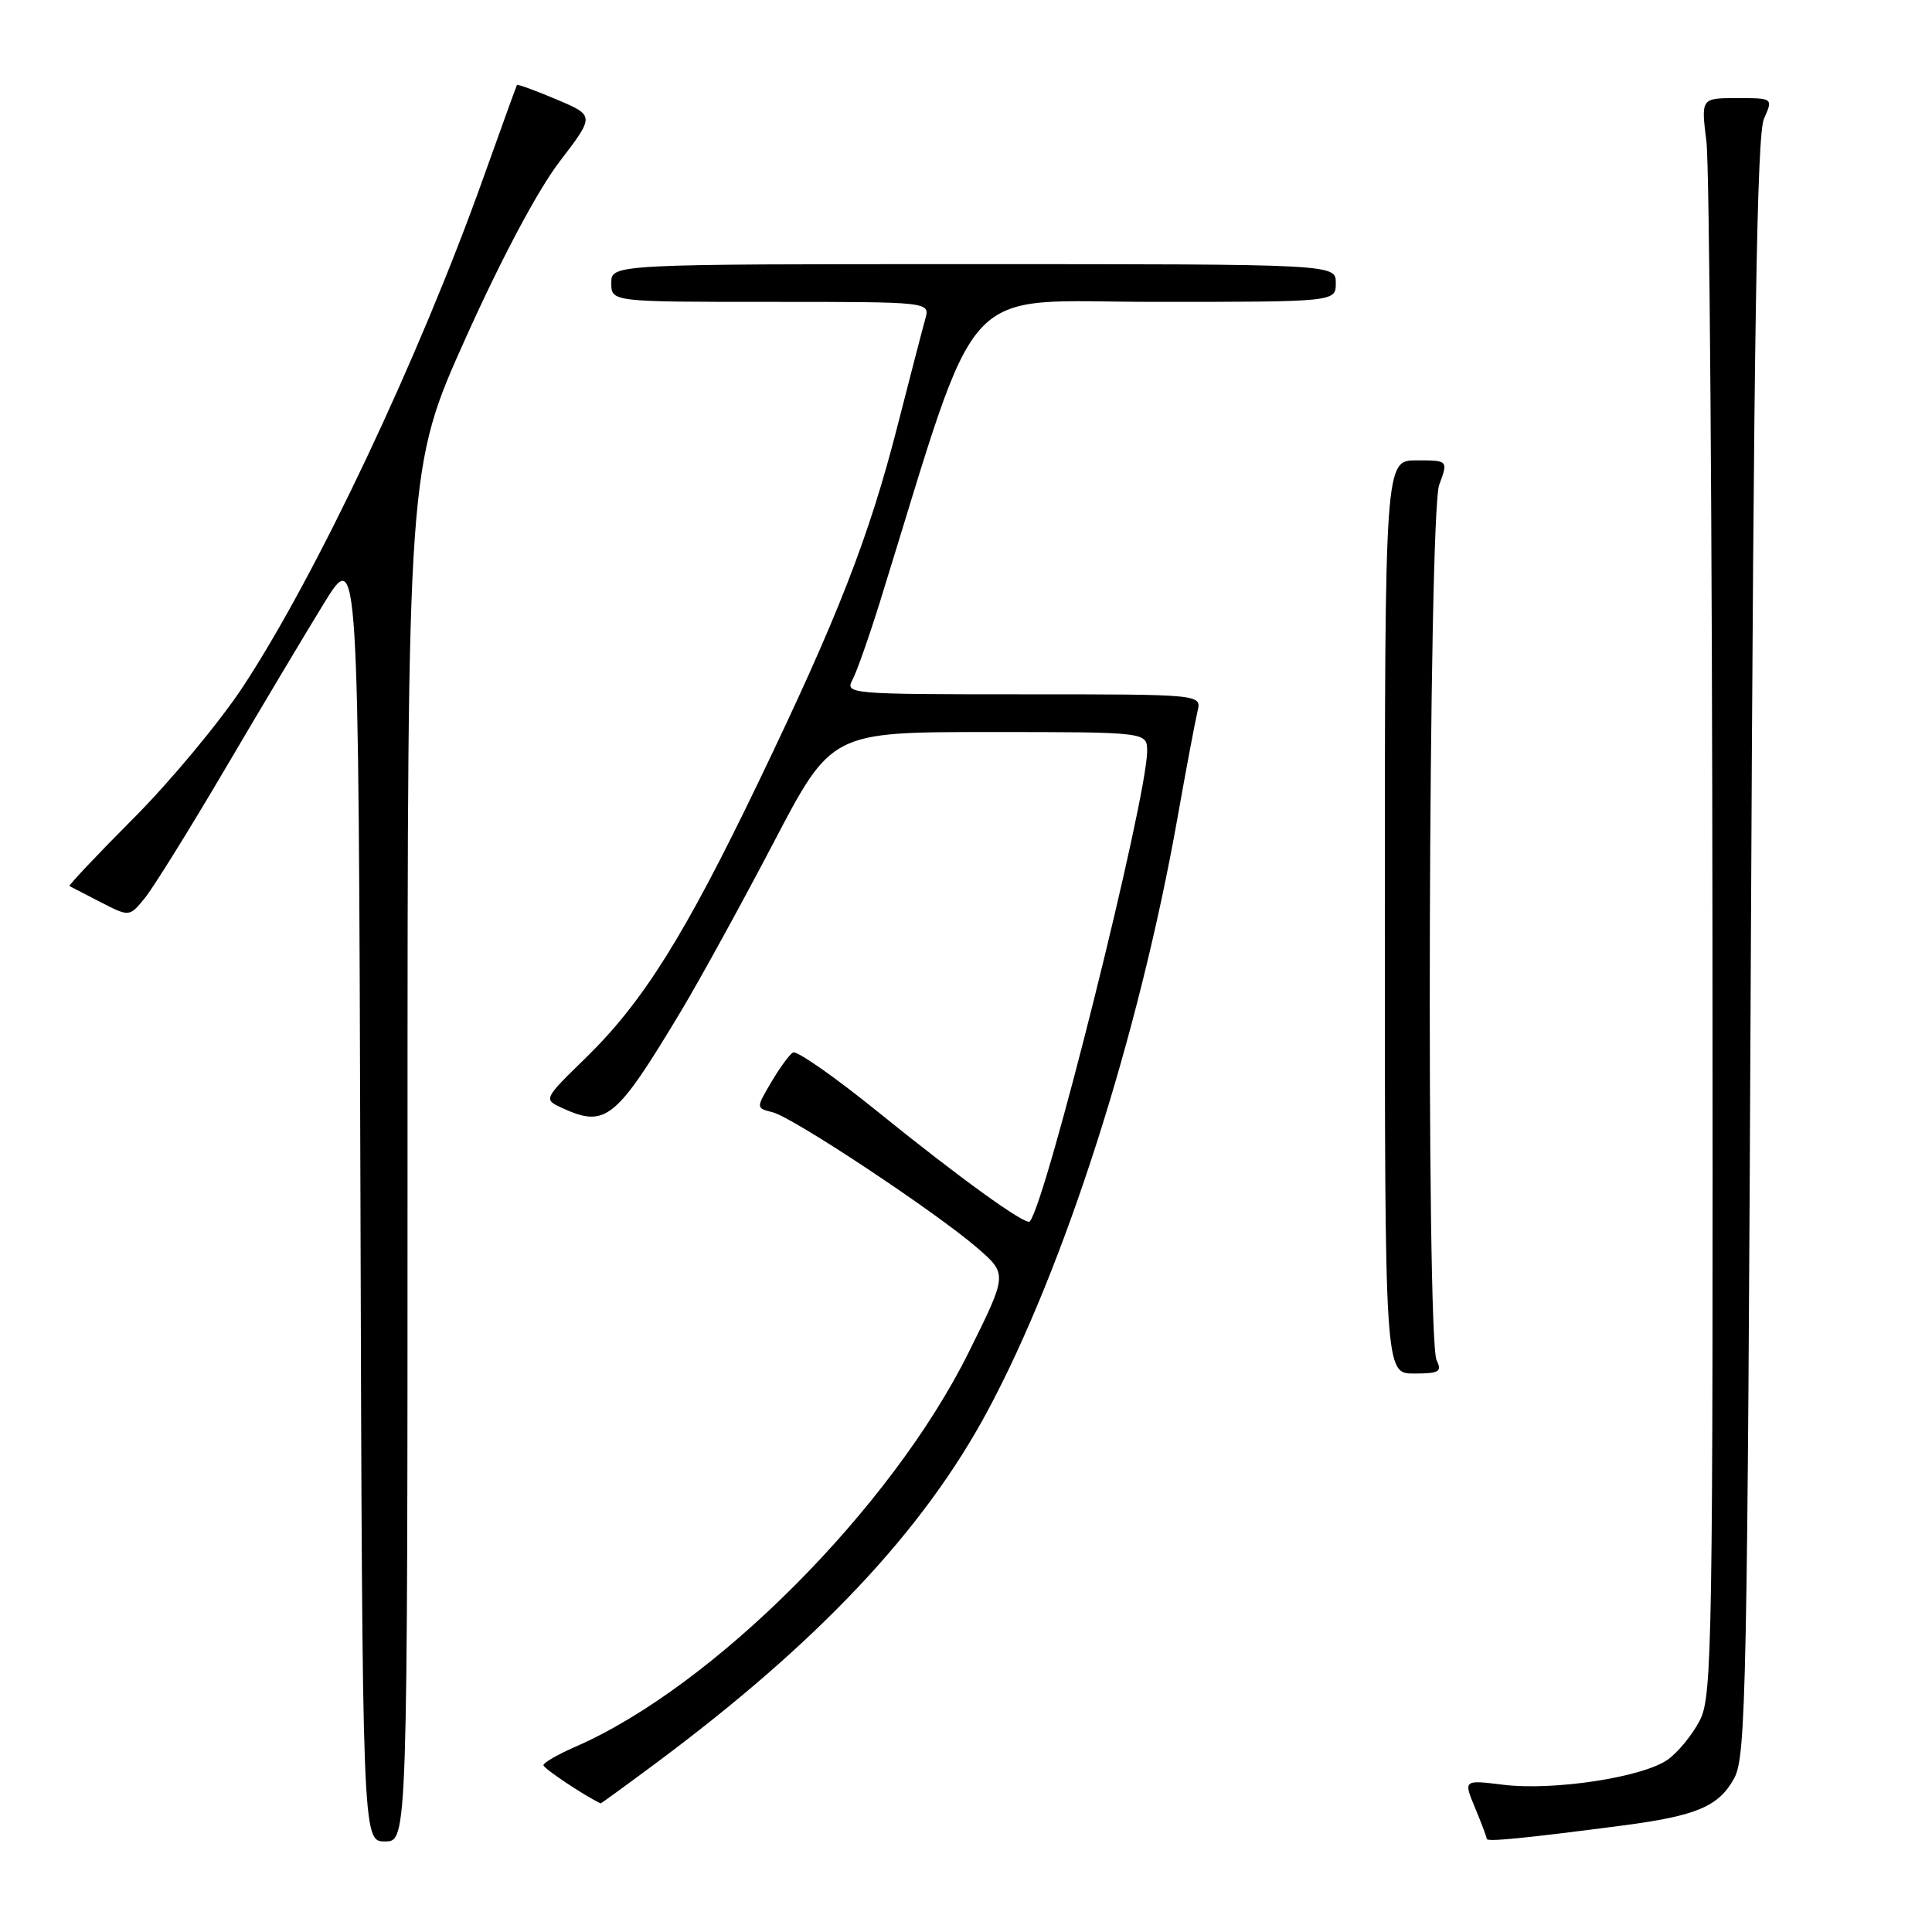 <?xml version="1.0" encoding="UTF-8" standalone="no"?>
<!DOCTYPE svg PUBLIC "-//W3C//DTD SVG 1.1//EN" "http://www.w3.org/Graphics/SVG/1.1/DTD/svg11.dtd" >
<svg xmlns="http://www.w3.org/2000/svg" xmlns:xlink="http://www.w3.org/1999/xlink" version="1.1" viewBox="0 0 256 256">
 <g >
 <path fill="currentColor"
d=" M 54.00 152.96 C 54.00 61.93 54.00 61.93 61.74 44.71 C 66.50 34.13 71.28 25.16 74.15 21.41 C 78.81 15.32 78.81 15.32 73.73 13.17 C 70.93 11.99 68.58 11.13 68.50 11.26 C 68.42 11.39 66.43 16.90 64.07 23.50 C 55.60 47.27 41.92 76.22 32.19 91.00 C 29.11 95.67 22.61 103.49 17.75 108.37 C 12.89 113.25 9.05 117.32 9.21 117.41 C 9.37 117.50 11.22 118.46 13.33 119.54 C 17.15 121.50 17.15 121.50 19.19 119.00 C 20.31 117.62 25.07 109.97 29.76 102.00 C 34.45 94.03 40.36 84.12 42.89 80.00 C 47.50 72.50 47.50 72.50 47.76 158.25 C 48.01 244.00 48.01 244.00 51.01 244.00 C 54.00 244.00 54.00 244.00 54.00 152.96 Z  M 215.00 241.89 C 224.84 240.60 227.74 239.37 229.80 235.61 C 231.36 232.75 231.54 223.82 232.00 125.50 C 232.38 44.21 232.80 17.84 233.73 15.75 C 234.95 13.00 234.95 13.00 230.17 13.00 C 225.39 13.00 225.39 13.00 226.11 18.75 C 226.51 21.91 226.87 69.50 226.91 124.50 C 226.99 217.83 226.88 224.73 225.25 227.93 C 224.29 229.81 222.38 232.16 221.00 233.15 C 217.72 235.49 205.88 237.31 199.20 236.49 C 193.91 235.84 193.91 235.84 195.45 239.54 C 196.30 241.58 197.00 243.43 197.00 243.66 C 197.00 244.08 201.97 243.59 215.00 241.89 Z  M 86.75 233.75 C 108.37 217.68 122.33 202.87 130.88 186.92 C 141.05 167.96 150.87 137.32 156.00 108.50 C 157.17 101.90 158.38 95.49 158.68 94.25 C 159.22 92.00 159.22 92.00 135.57 92.00 C 112.59 92.00 111.96 91.95 112.95 90.09 C 113.52 89.03 115.14 84.42 116.57 79.84 C 130.16 36.10 126.59 40.00 153.04 40.00 C 177.00 40.00 177.00 40.00 177.00 37.50 C 177.00 35.00 177.00 35.00 129.00 35.00 C 81.00 35.00 81.00 35.00 81.00 37.50 C 81.00 40.00 81.00 40.00 102.12 40.00 C 123.23 40.00 123.23 40.00 122.61 42.25 C 122.26 43.49 120.61 49.84 118.94 56.37 C 115.17 71.14 111.02 81.77 100.52 103.59 C 90.74 123.93 85.22 132.75 77.62 140.17 C 71.98 145.67 71.98 145.67 74.54 146.84 C 80.29 149.46 81.60 148.37 90.28 133.91 C 92.78 129.73 98.28 119.72 102.50 111.66 C 110.17 97.00 110.17 97.00 131.09 97.00 C 152.00 97.00 152.00 97.00 152.00 99.53 C 152.00 105.79 138.62 159.38 136.45 161.85 C 135.93 162.43 127.05 156.01 116.22 147.24 C 110.57 142.67 105.55 139.16 105.07 139.46 C 104.59 139.75 103.29 141.53 102.19 143.41 C 100.17 146.83 100.17 146.83 102.38 147.38 C 105.09 148.06 124.00 160.60 129.50 165.36 C 133.50 168.83 133.50 168.83 128.37 179.16 C 118.13 199.82 94.54 223.48 76.25 231.45 C 73.91 232.47 72.00 233.57 72.01 233.90 C 72.02 234.33 77.36 237.90 79.59 238.96 C 79.64 238.98 82.86 236.64 86.75 233.75 Z  M 190.36 180.25 C 188.95 177.38 189.27 68.11 190.70 64.25 C 191.90 61.00 191.90 61.00 187.70 61.00 C 183.50 61.00 183.50 61.00 183.50 121.50 C 183.50 182.00 183.50 182.00 187.36 182.00 C 190.69 182.00 191.10 181.76 190.36 180.25 Z "/>
</g>
</svg>